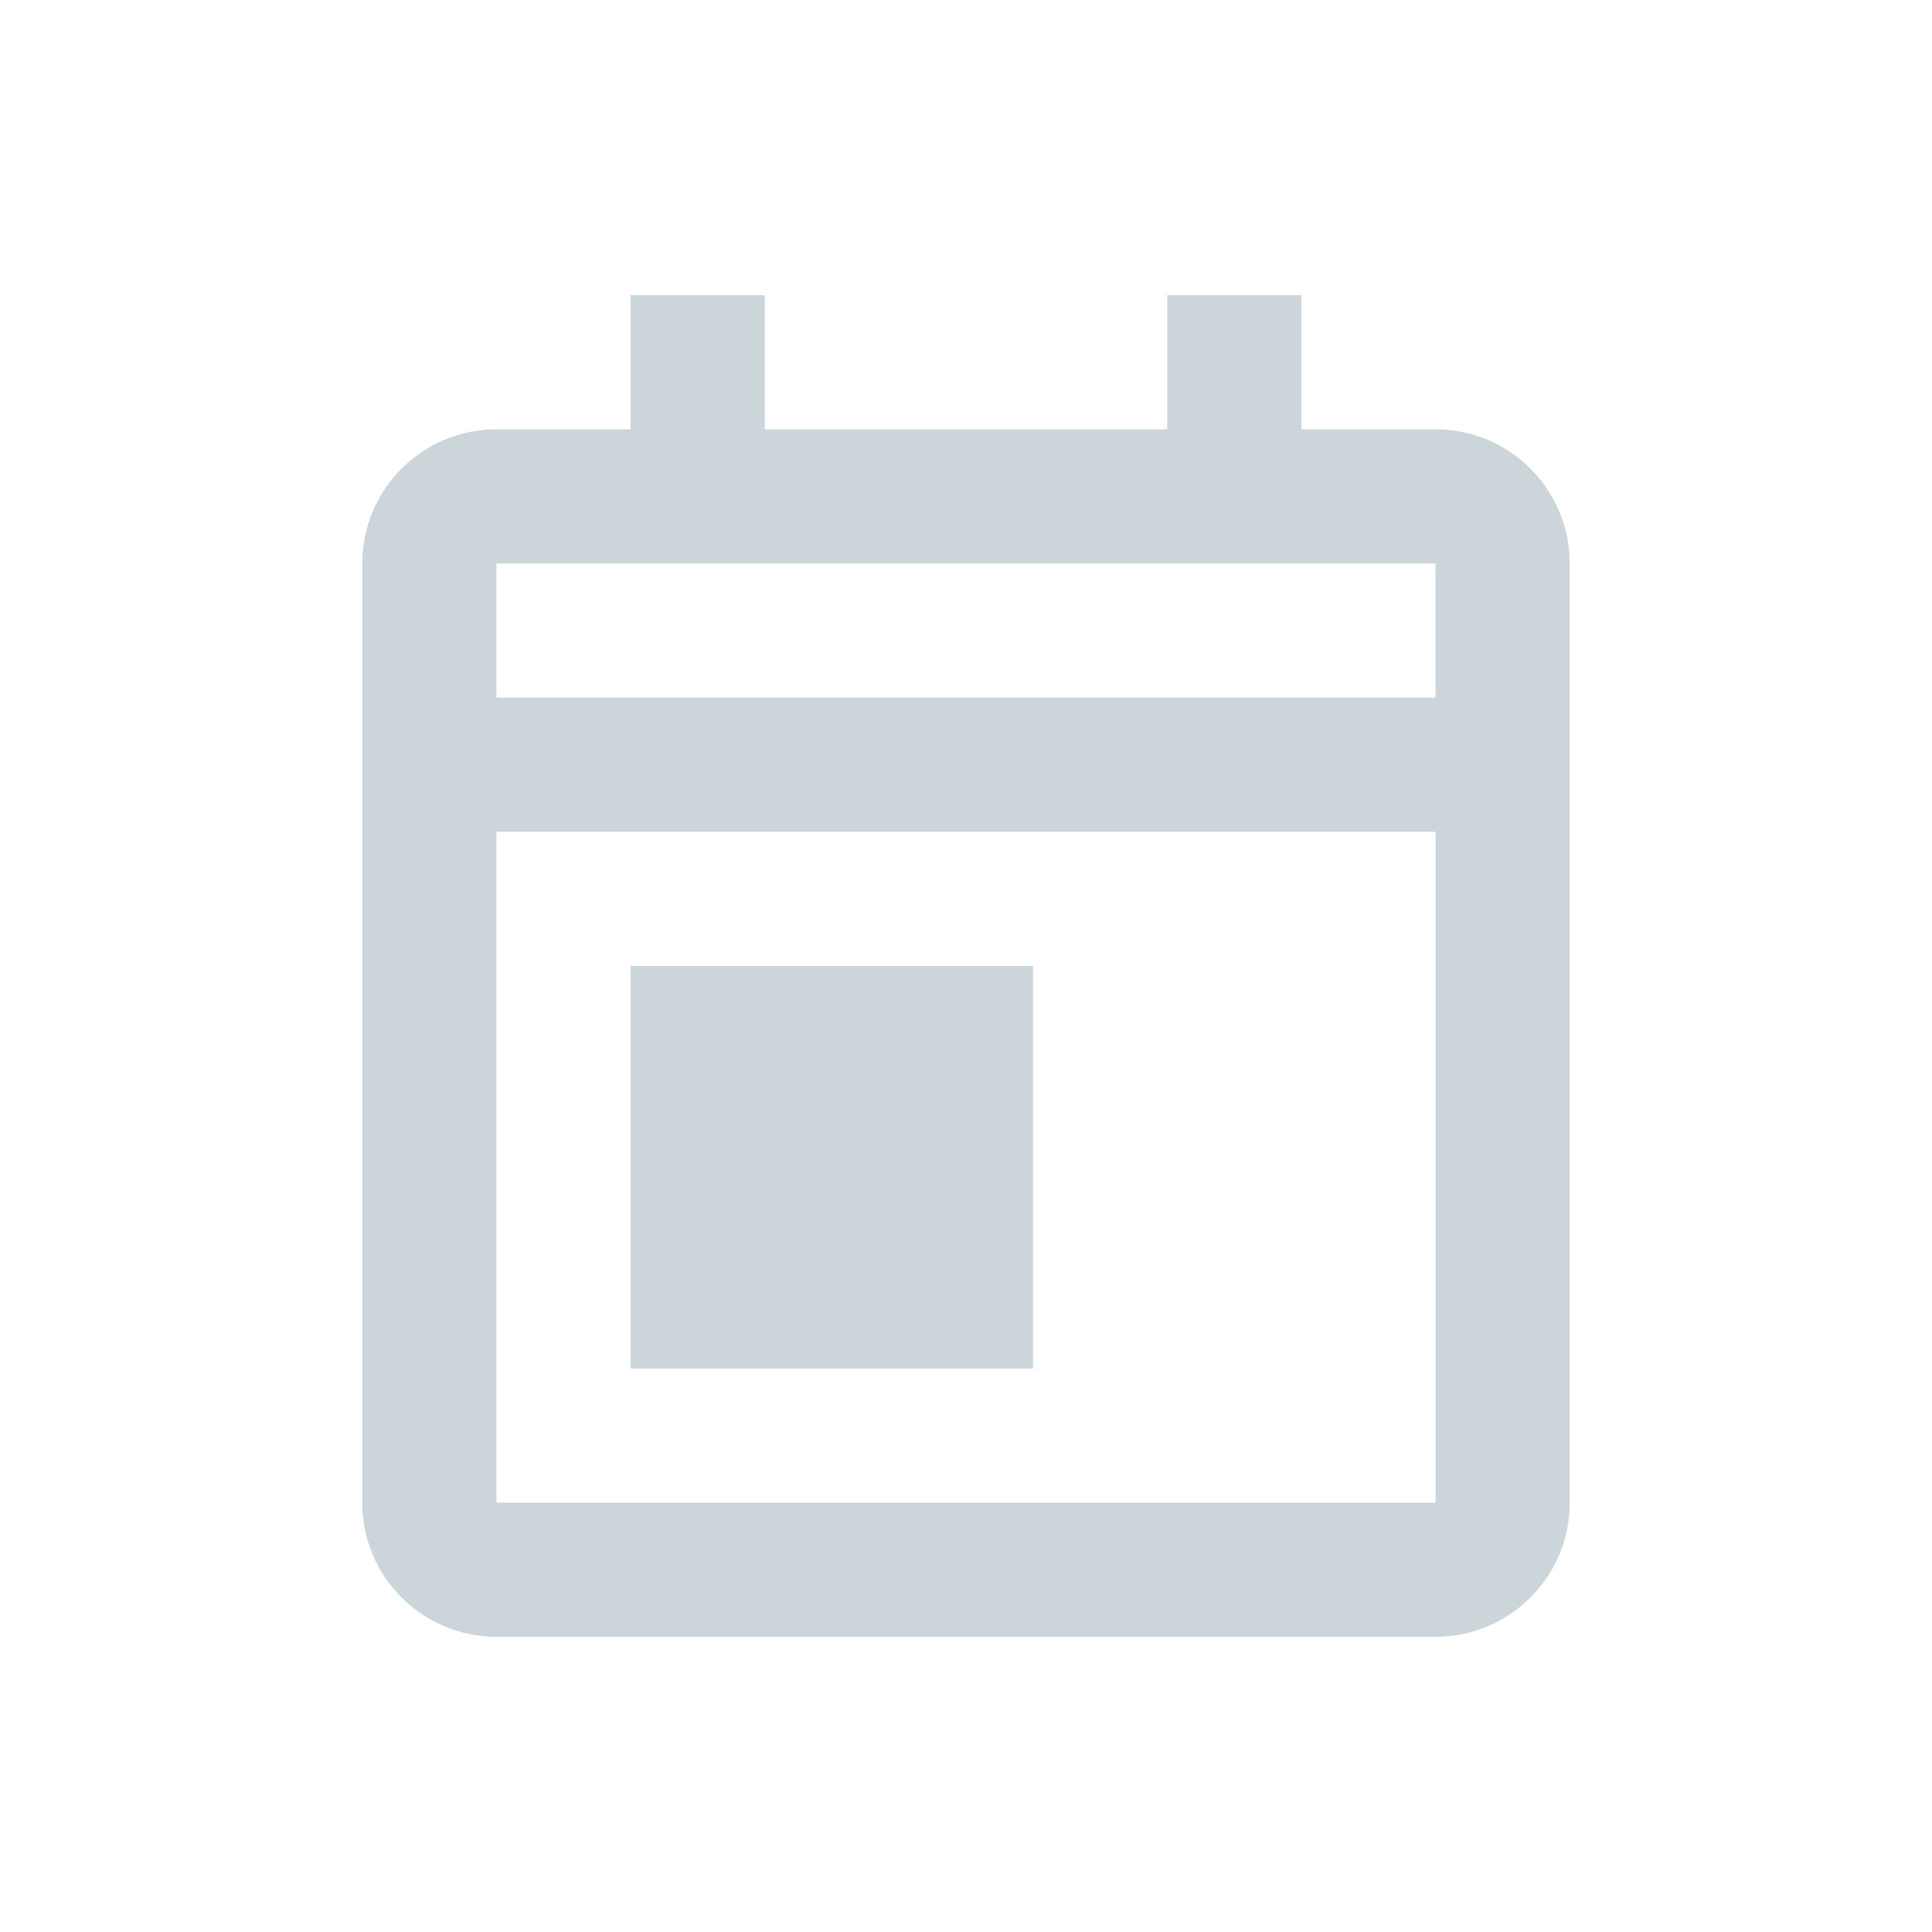 <svg xmlns="http://www.w3.org/2000/svg" xmlns:xlink="http://www.w3.org/1999/xlink" width="24" height="24" viewBox="0 0 24 24">
    <defs>
        <path id="ljdmoc8c5a" d="M0 0H20V20H0z"/>
    </defs>
    <g fill="none" fill-rule="evenodd">
        <g>
            <g>
                <g>
                    <g>
                        <path d="M0 0H24V24H0z" transform="translate(-1187 -412) translate(791 40) translate(30 360) translate(366 12)"/>
                        <g transform="translate(-1187 -412) translate(791 40) translate(30 360) translate(366 12) translate(2 2)">
                            <mask id="j76hterseb" fill="#fff">
                                <use xlink:href="#ljdmoc8c5a"/>
                            </mask>
                            <path fill="#CCD5D9" d="M5.833 10v5h5v-5h-5zm8.334-6.667h1.666c.92 0 1.667.748 1.667 1.667v11.667c0 .919-.747 1.666-1.667 1.666H4.167c-.92 0-1.667-.747-1.667-1.666V5c0-.92.747-1.667 1.667-1.667h1.666V1.667H7.5v1.666h5V1.667h1.667v1.666zm-10 13.334h11.667V8.333H4.167v8.334zm0-10h11.666V5H4.167v1.667z" mask="url(#j76hterseb)"/>
                        </g>
                    </g>
                </g>
            </g>
        </g>
    </g>
</svg>
